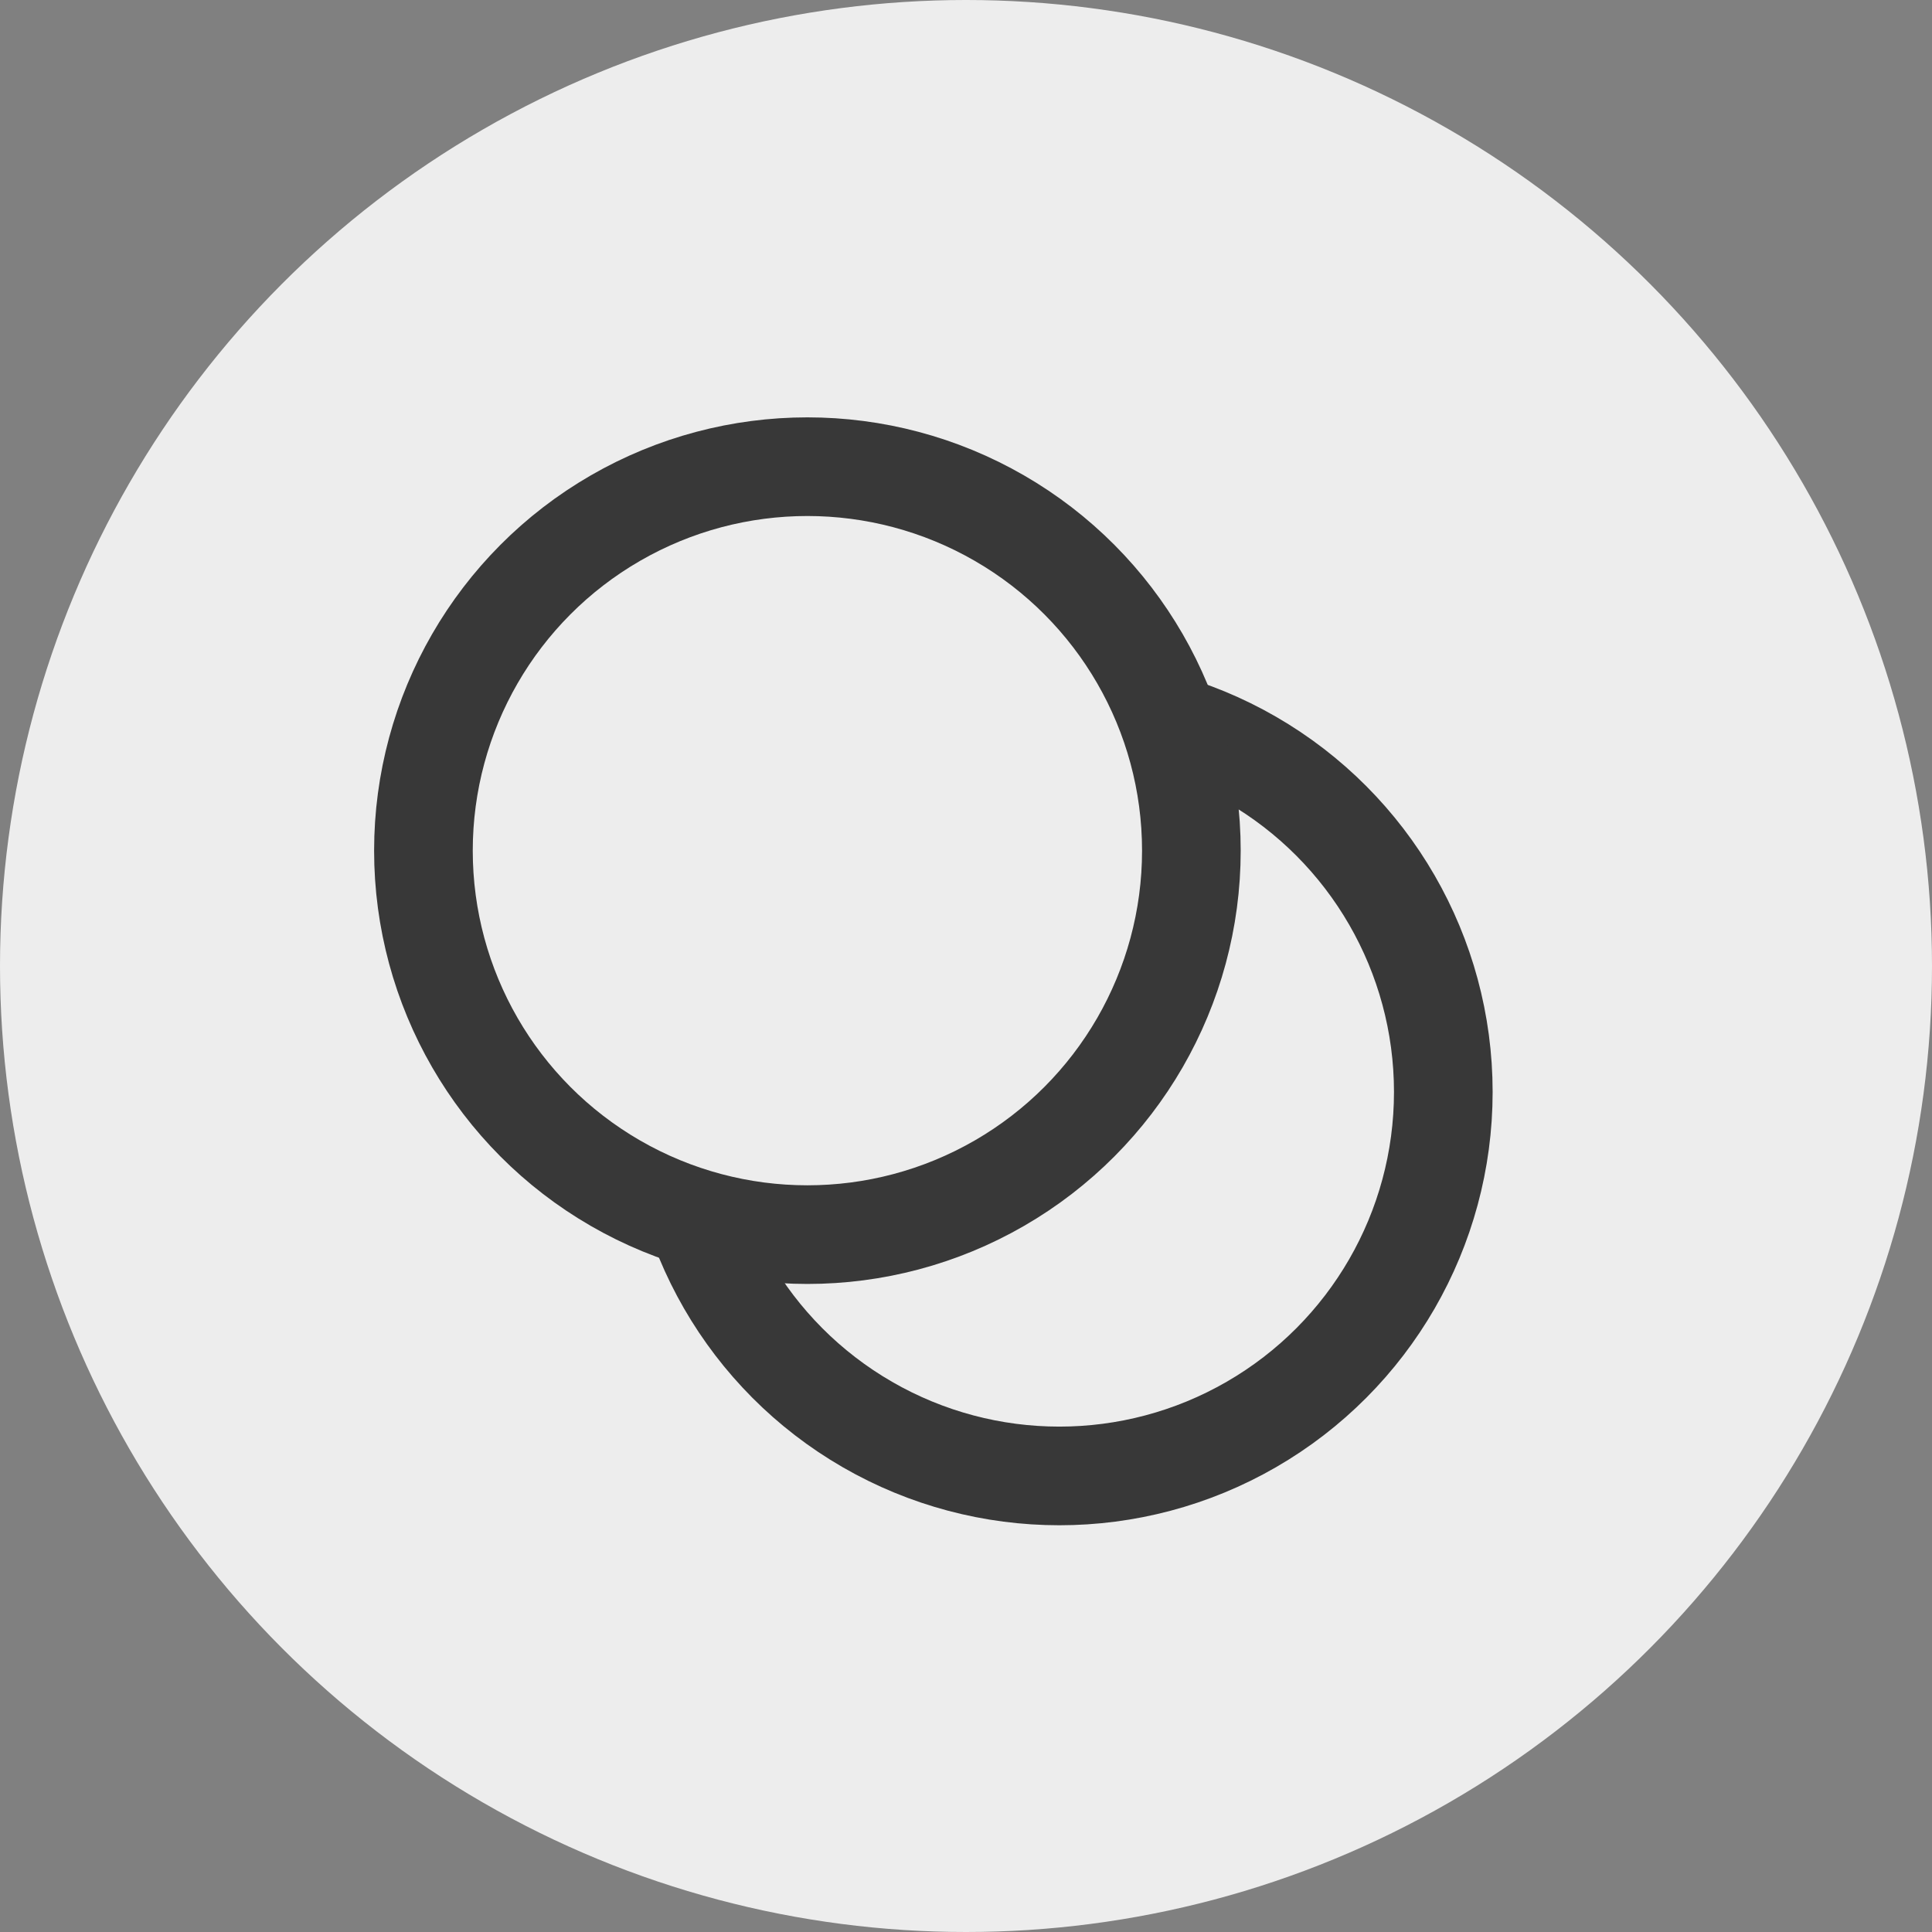 <svg xmlns="http://www.w3.org/2000/svg" viewBox="0 0 254.6 254.6"><rect x="0" y="0" width="254.6" height="254.6" fill="#808080" stroke="none"/><defs><style>.cls-1,.cls-2{fill:#ededed;}.cls-2{stroke:#383838;stroke-miterlimit:10;stroke-width:13px;}</style></defs><title>Asset 60</title><g id="Layer_2" data-name="Layer 2"><g id="Layer_1-2" data-name="Layer 1"><circle class="cls-1" cx="127.3" cy="127.3" r="127.3"/><circle class="cls-2" cx="139.6" cy="143.9" r="50.6"/><circle class="cls-2" cx="106.4" cy="112.1" r="50.6"/></g></g></svg>